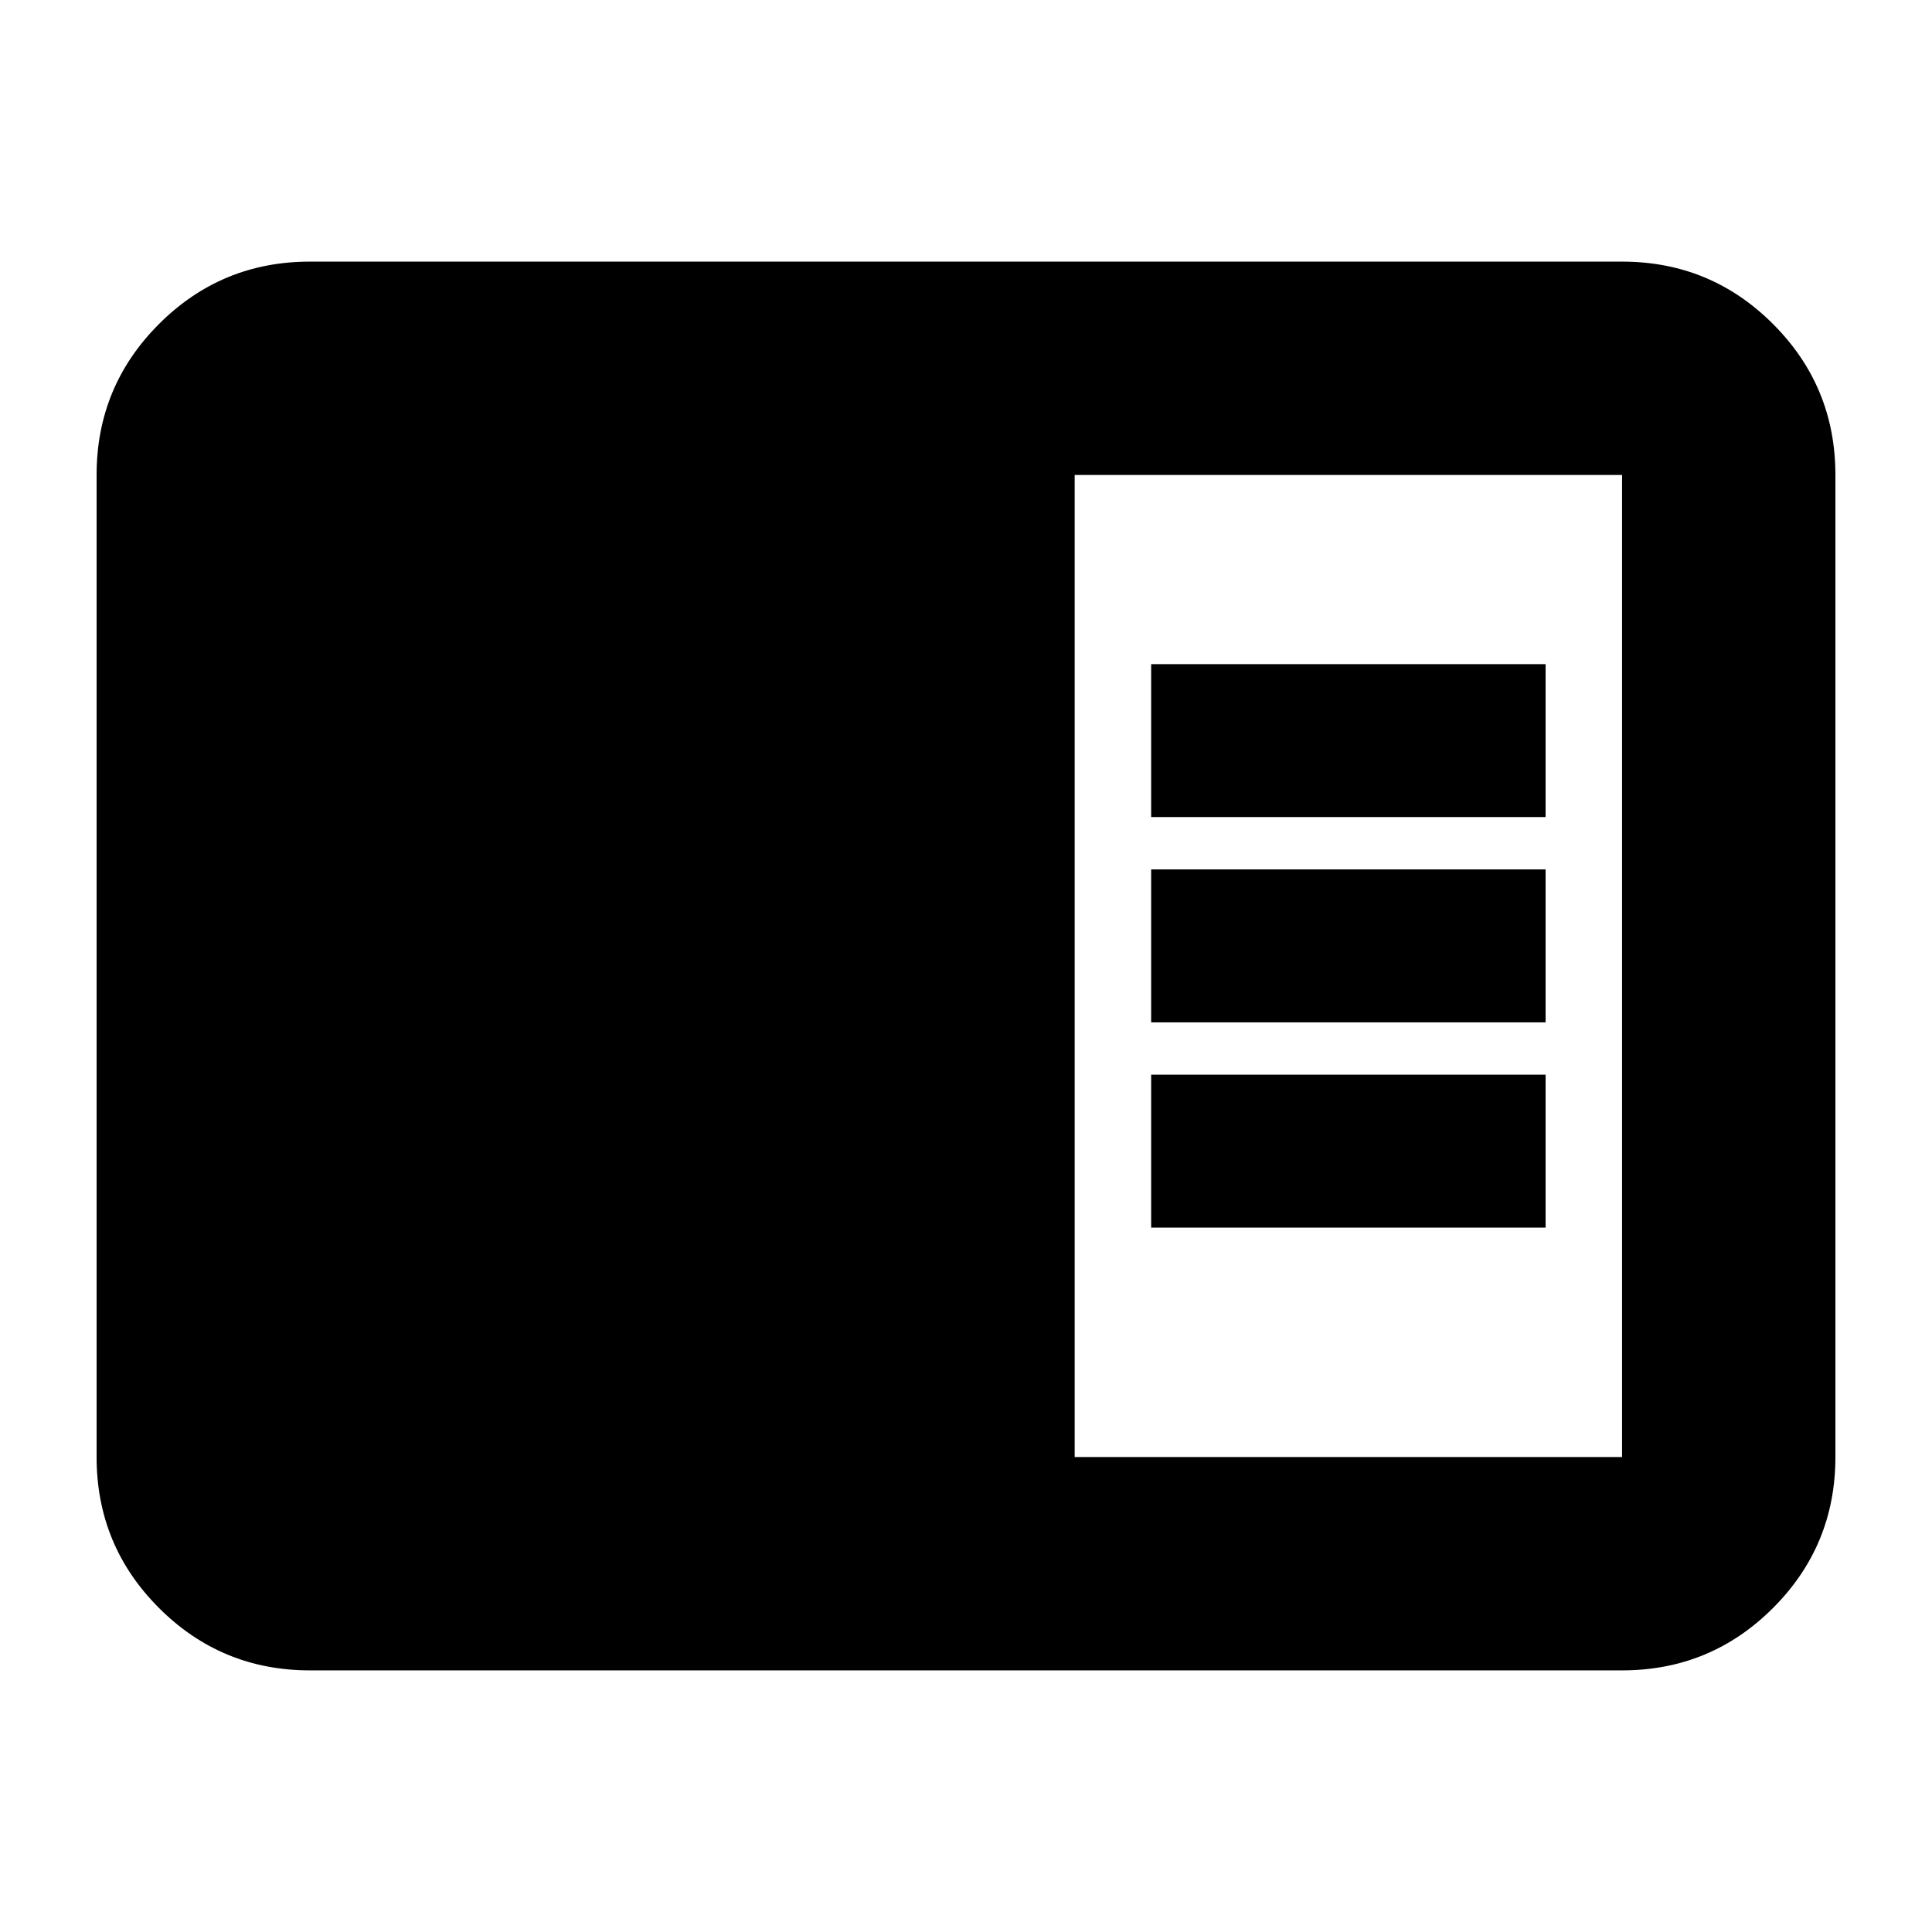 <svg xmlns="http://www.w3.org/2000/svg" height="24" width="24"><path d="M3.85 20.75q-1.1 0-1.875-.775Q1.2 19.2 1.2 18.1V5.9q0-1.1.775-1.875.775-.775 1.875-.775h16.3q1.1 0 1.875.775.775.775.775 1.875v12.2q0 1.1-.775 1.875-.775.775-1.875.775Zm9.5-2.65h6.8V5.9h-6.8Zm.95-7.95v-1.9h4.9v1.9Zm0 2.55v-1.9h4.9v1.9Zm0 2.55v-1.9h4.9v1.9Z"/></svg>